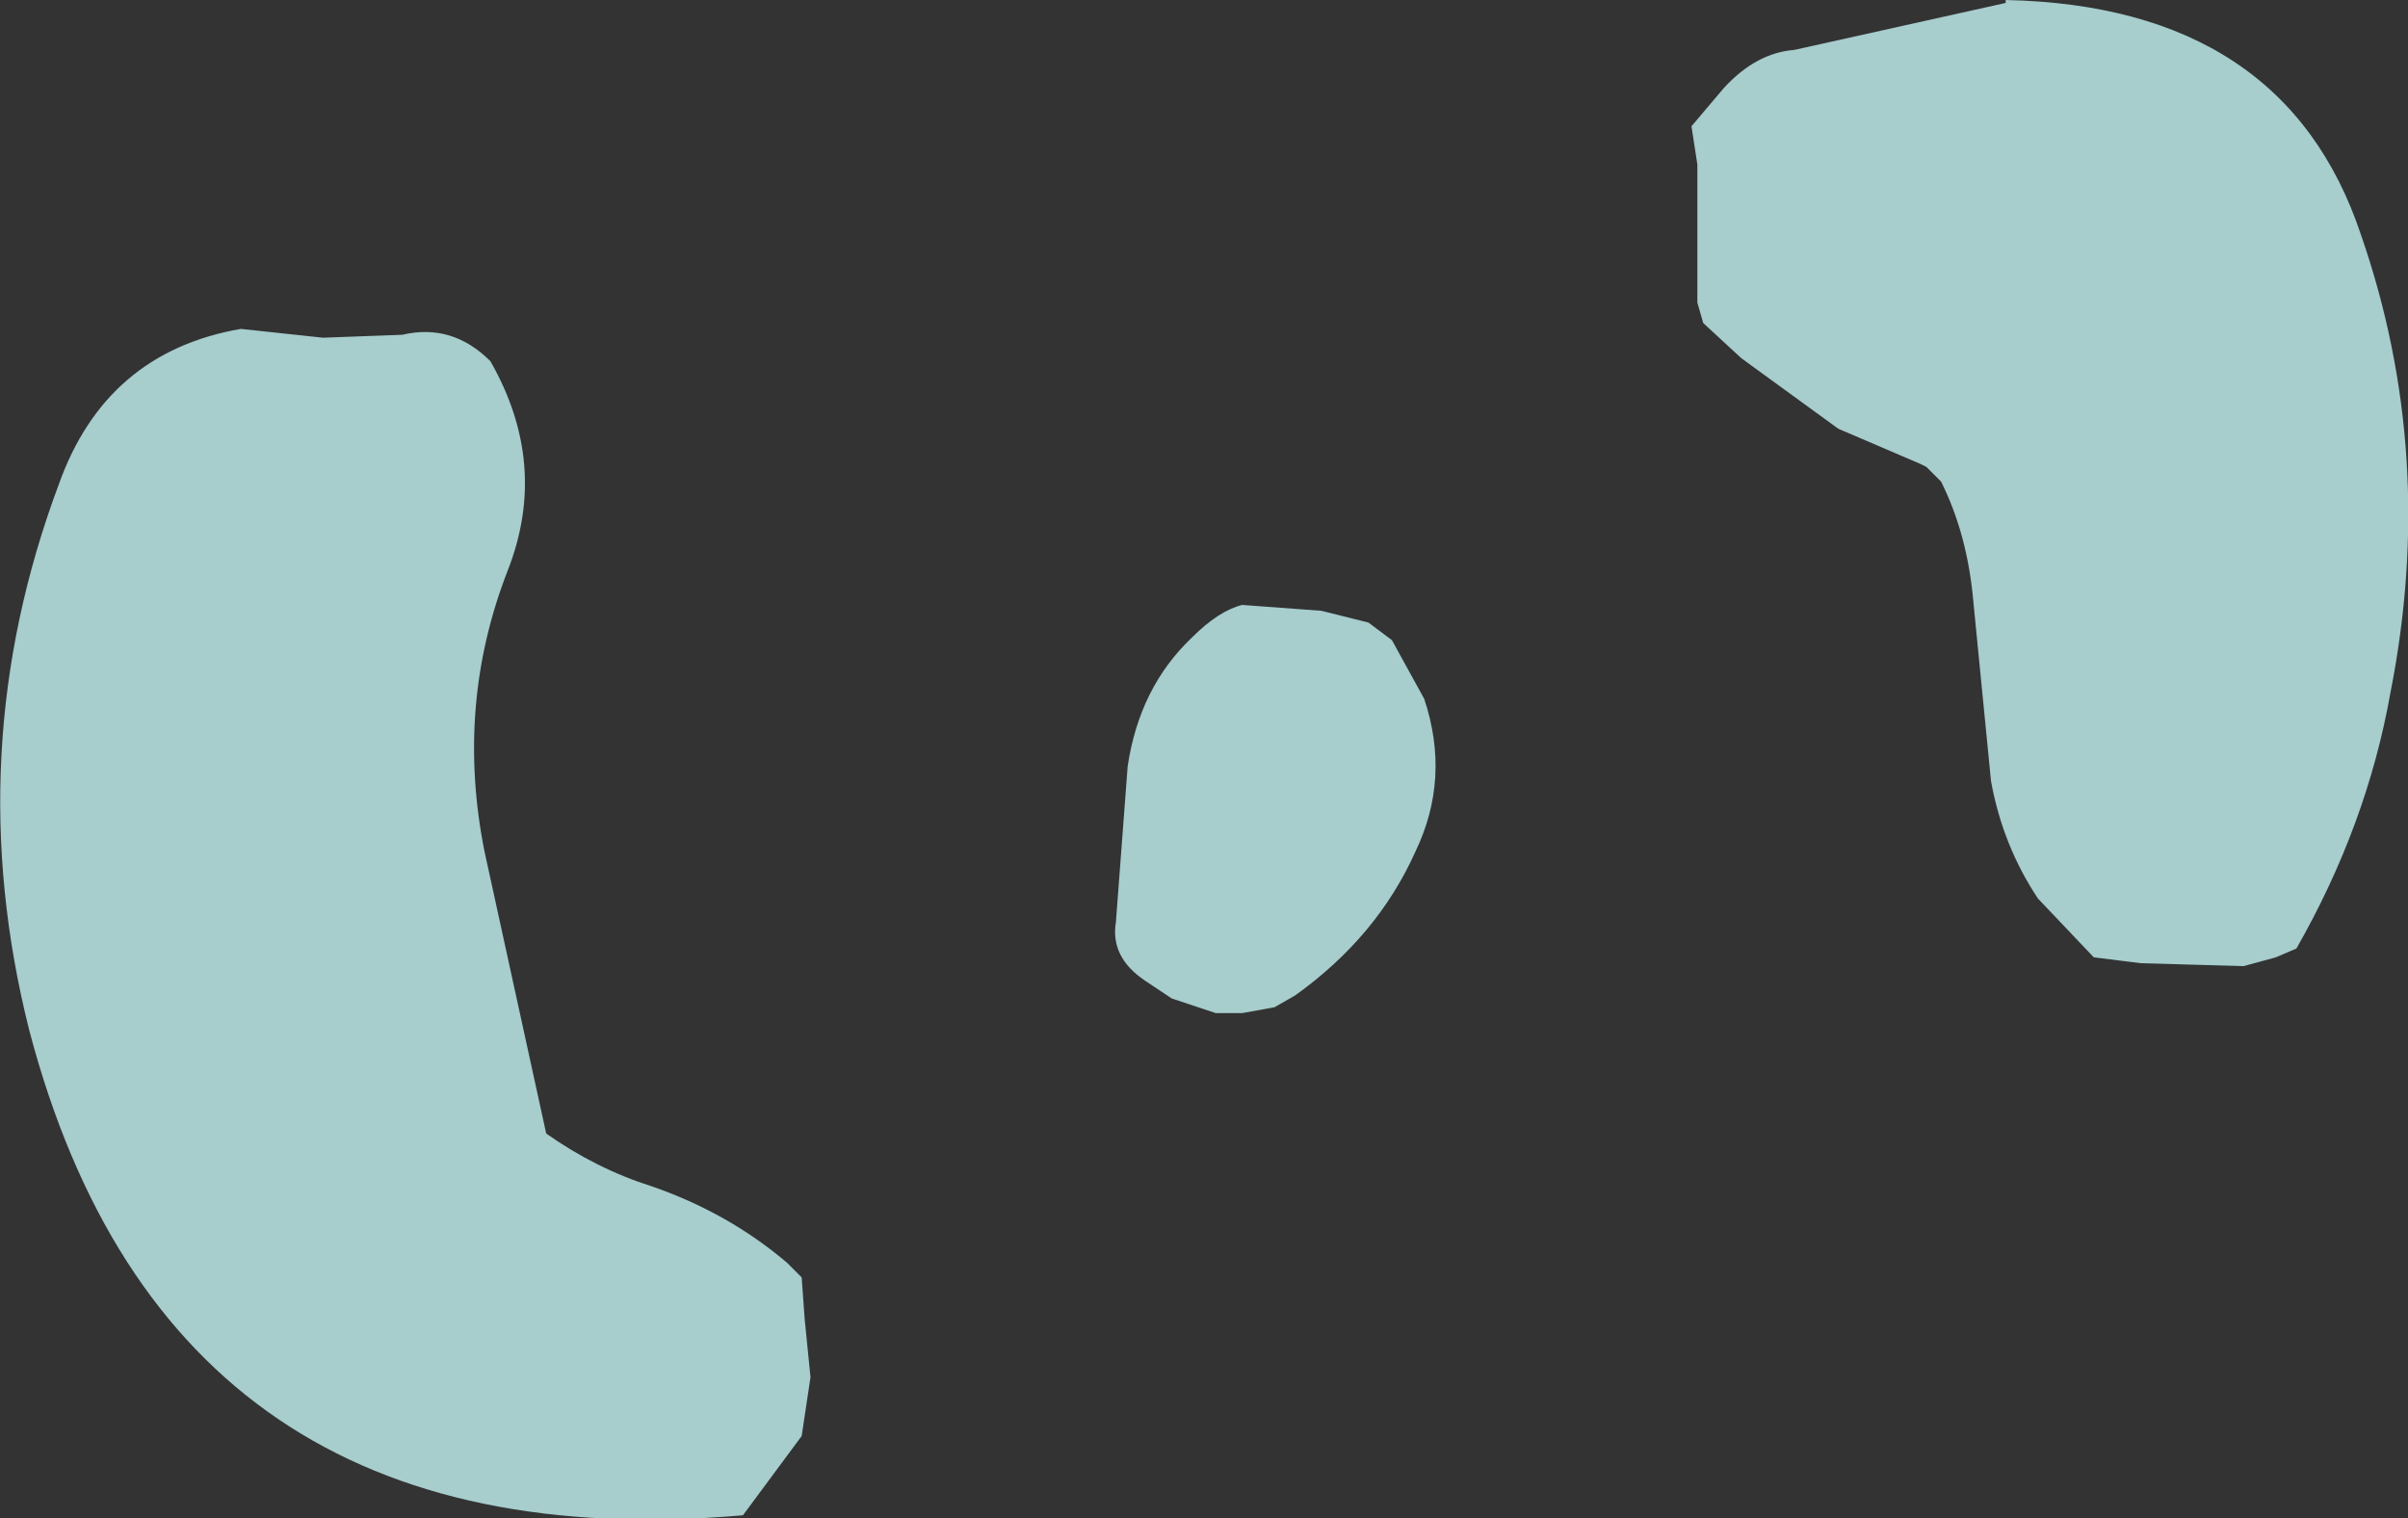 <?xml version="1.0" encoding="UTF-8" standalone="no"?>
<svg xmlns:ffdec="https://www.free-decompiler.com/flash" xmlns:xlink="http://www.w3.org/1999/xlink" ffdec:objectType="shape" height="25.85px" width="41.0px" xmlns="http://www.w3.org/2000/svg">
  <rect width="100%" height="100%" fill="#333333" stroke="none"/>
  <g transform="matrix(1.0, 0.0, 0.0, 1.0, -142.2, -38.4)">
    <path d="M176.35 38.4 Q181.1 38.5 182.4 42.4 183.7 46.15 182.9 50.2 182.5 52.45 181.3 54.55 L180.95 54.7 180.4 54.85 178.65 54.8 177.85 54.7 176.9 53.7 Q176.3 52.8 176.1 51.7 L175.8 48.65 Q175.7 47.5 175.25 46.6 L175.0 46.35 174.9 46.3 173.5 45.7 171.85 44.5 171.2 43.9 171.1 43.55 171.1 43.25 171.1 42.9 171.1 42.55 171.1 41.9 171.1 41.2 171.0 40.55 171.55 39.9 Q172.1 39.3 172.75 39.25 L176.35 38.45 176.35 38.4 M165.9 49.3 L166.45 50.3 Q166.9 51.65 166.3 52.9 165.65 54.35 164.25 55.35 L163.9 55.55 163.35 55.65 162.9 55.65 162.15 55.4 161.7 55.1 Q161.1 54.7 161.2 54.1 L161.4 51.45 Q161.6 50.1 162.5 49.25 162.95 48.8 163.35 48.7 L164.7 48.8 165.5 49.0 165.9 49.3 M146.3 44.0 L147.7 44.15 149.05 44.1 Q149.9 43.9 150.55 44.55 151.55 46.3 150.85 48.1 149.95 50.4 150.45 52.9 L151.5 57.7 Q152.35 58.3 153.3 58.6 154.6 59.05 155.6 59.9 L155.85 60.15 155.9 60.85 156.0 61.85 155.85 62.85 154.85 64.2 Q145.1 65.05 142.7 55.95 141.5 51.2 143.2 46.65 144.0 44.4 146.3 44.0" fill="#ccfffe" fill-opacity="0.753" fill-rule="evenodd" stroke="none"/>
  </g>
</svg>
